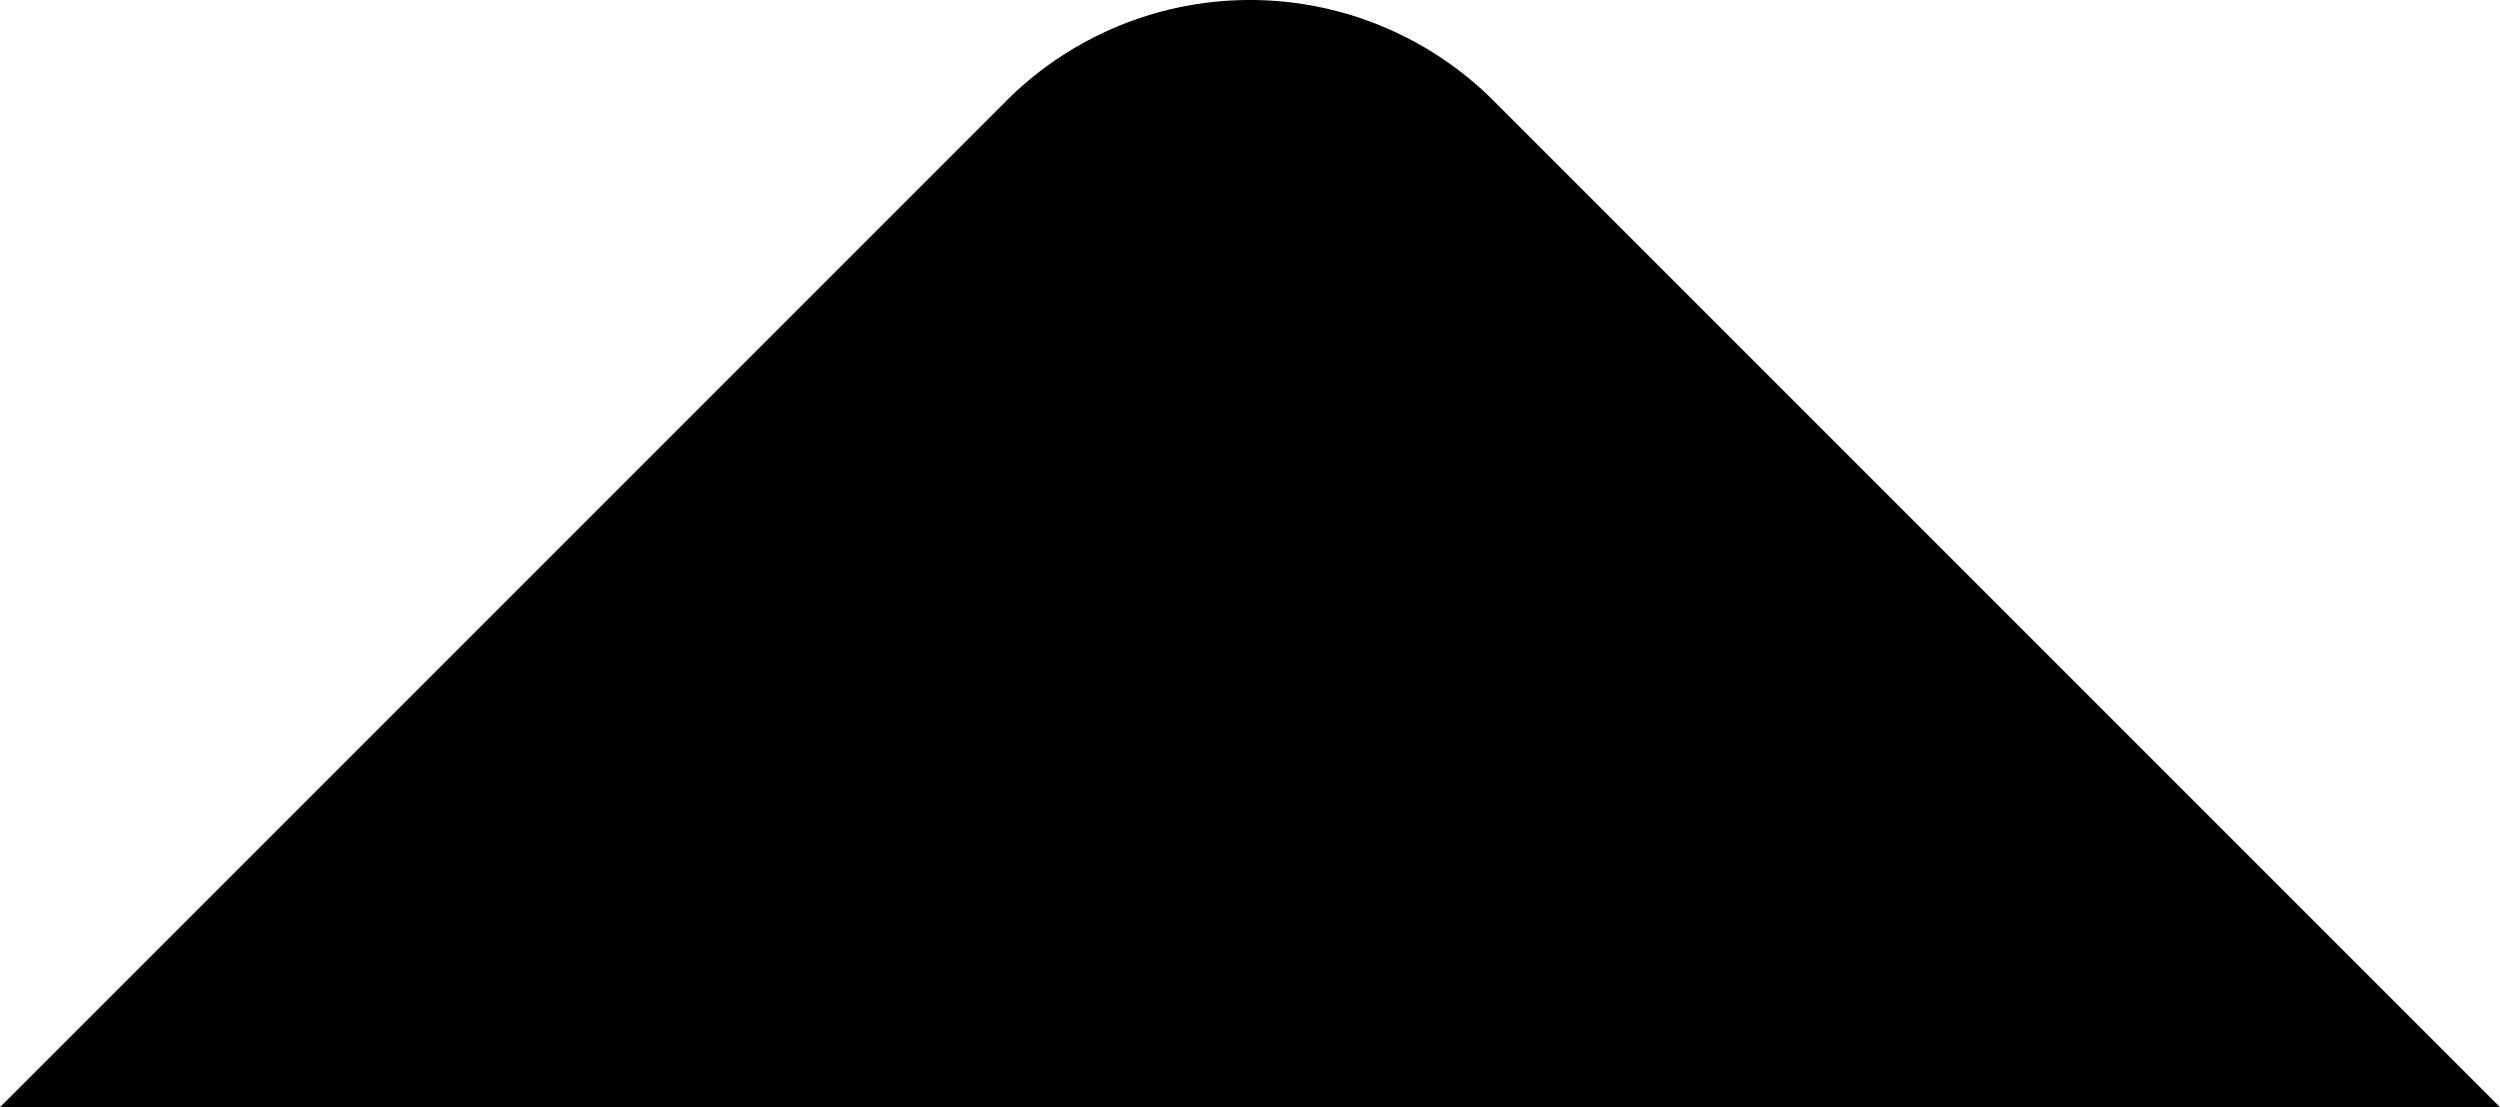<svg xmlns="http://www.w3.org/2000/svg" width="49.226" height="21.8" viewBox="0 0 49.226 21.8">
  <path id="Path_114" data-name="Path 114" d="M193.151,385.056l-19.813,19.813h49.226l-19.813-19.813A6.791,6.791,0,0,0,193.151,385.056Z" transform="translate(-173.338 -383.069)"/>
</svg>